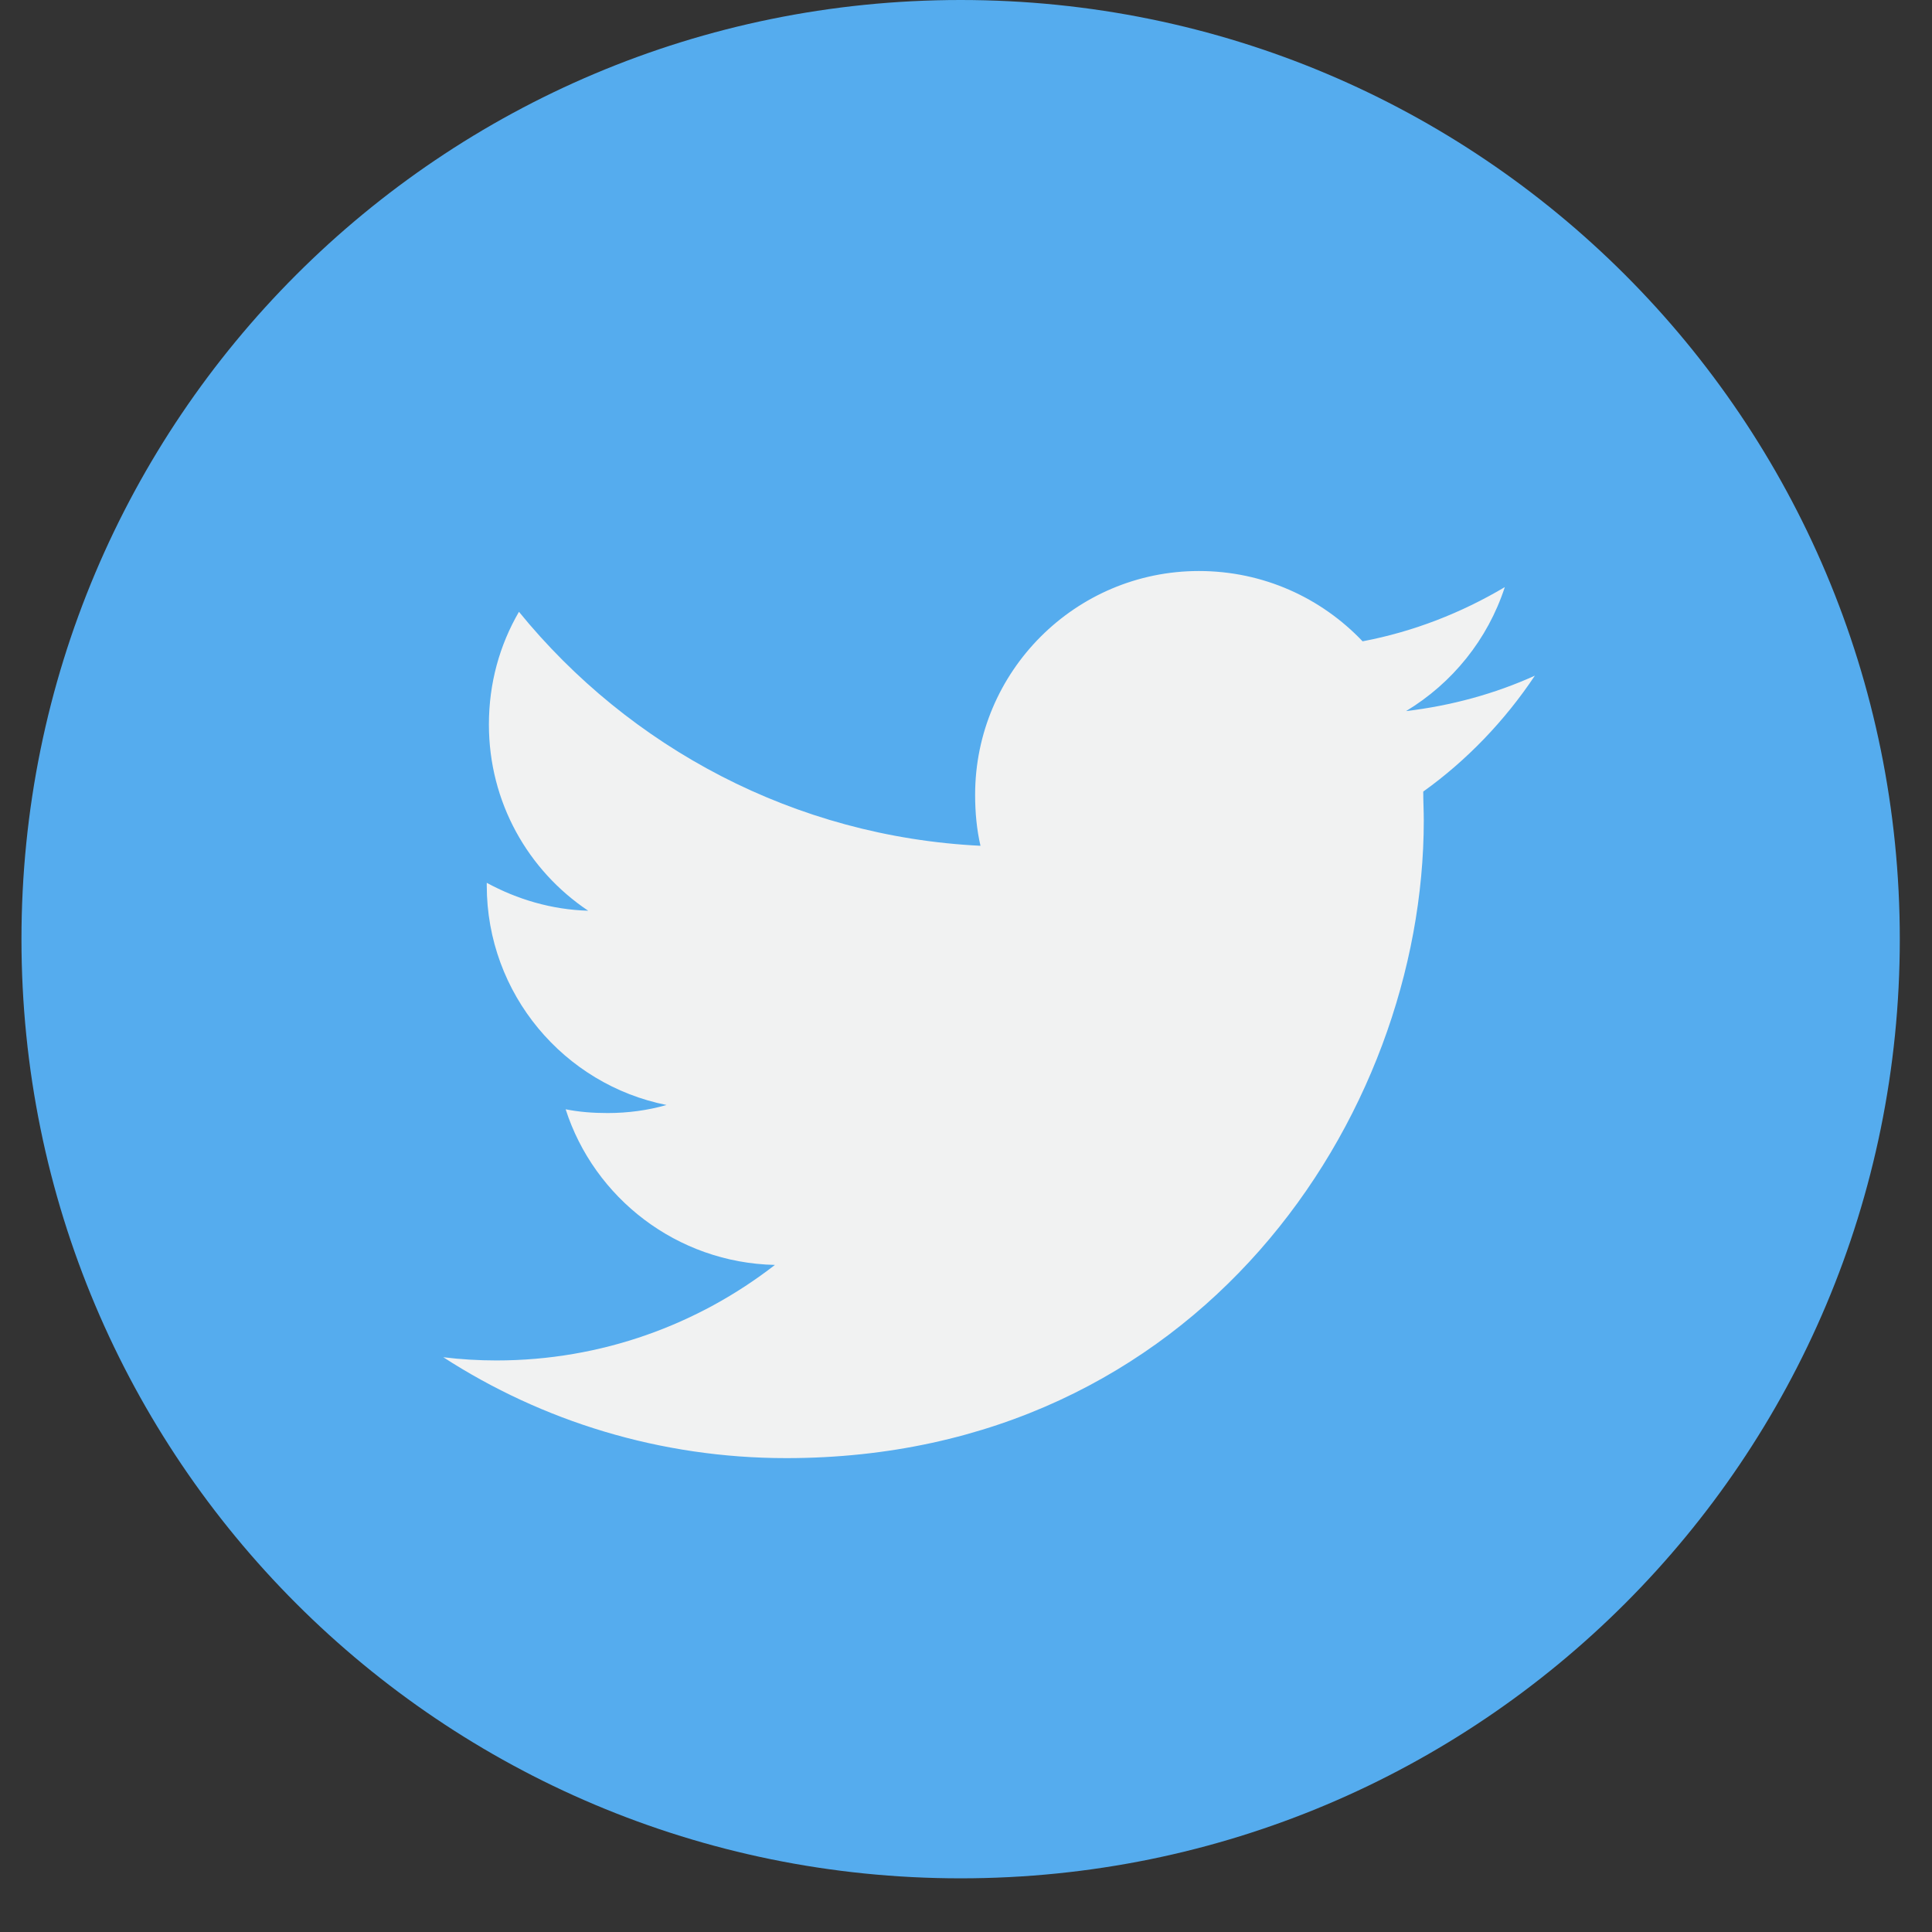 <svg version="1.2" baseProfile="tiny-ps" xmlns="http://www.w3.org/2000/svg" viewBox="0 0 36 36" width="36" height="36">
	<rect x="0" y="0" width="36" height="36" fill="#333333" stroke="none"/>
	<title>Contact</title>
	<style>
		tspan { white-space:pre }
		.shp0 { fill: #55acee } 
		.shp1 { fill: #f1f2f2 } 
	</style>
	<g id="Contact">
		<g id="Footer">
			<g id="Group 43">
				<g id="002-twitter">
					<path id="Ellipse 16" class="shp0" d="M17.9 35C8.22 35 0.4 27.18 0.4 17.5C0.4 7.82 8.22 0 17.9 0C27.58 0 35.4 7.82 35.4 17.5C35.4 27.18 27.58 35 17.9 35Z" />
					<g id="Group 39">
						<path id="Path 17" class="shp1" d="M28.6 12.59C28.04 13.43 27.33 14.17 26.52 14.75C26.52 14.93 26.53 15.11 26.53 15.29C26.53 20.81 22.33 27.17 14.65 27.17C12.3 27.17 10.1 26.48 8.26 25.29C8.58 25.33 8.92 25.35 9.25 25.35C11.21 25.35 13.01 24.68 14.44 23.57C12.61 23.53 11.07 22.32 10.54 20.67C10.79 20.72 11.05 20.74 11.32 20.74C11.7 20.74 12.07 20.69 12.42 20.59C10.51 20.21 9.07 18.52 9.07 16.5C9.07 16.49 9.07 16.47 9.07 16.45C9.64 16.76 10.28 16.95 10.96 16.97C9.84 16.22 9.11 14.95 9.11 13.5C9.11 12.73 9.31 12.02 9.67 11.4C11.73 13.93 14.81 15.59 18.27 15.76C18.2 15.46 18.17 15.14 18.17 14.81C18.17 12.51 20.04 10.64 22.34 10.64C23.54 10.64 24.62 11.14 25.39 11.95C26.34 11.77 27.23 11.42 28.04 10.94C27.72 11.92 27.06 12.73 26.2 13.25C27.04 13.15 27.85 12.93 28.6 12.59L28.6 12.59Z" />
					</g>
				</g>
			</g>
		</g>
	</g>
</svg>